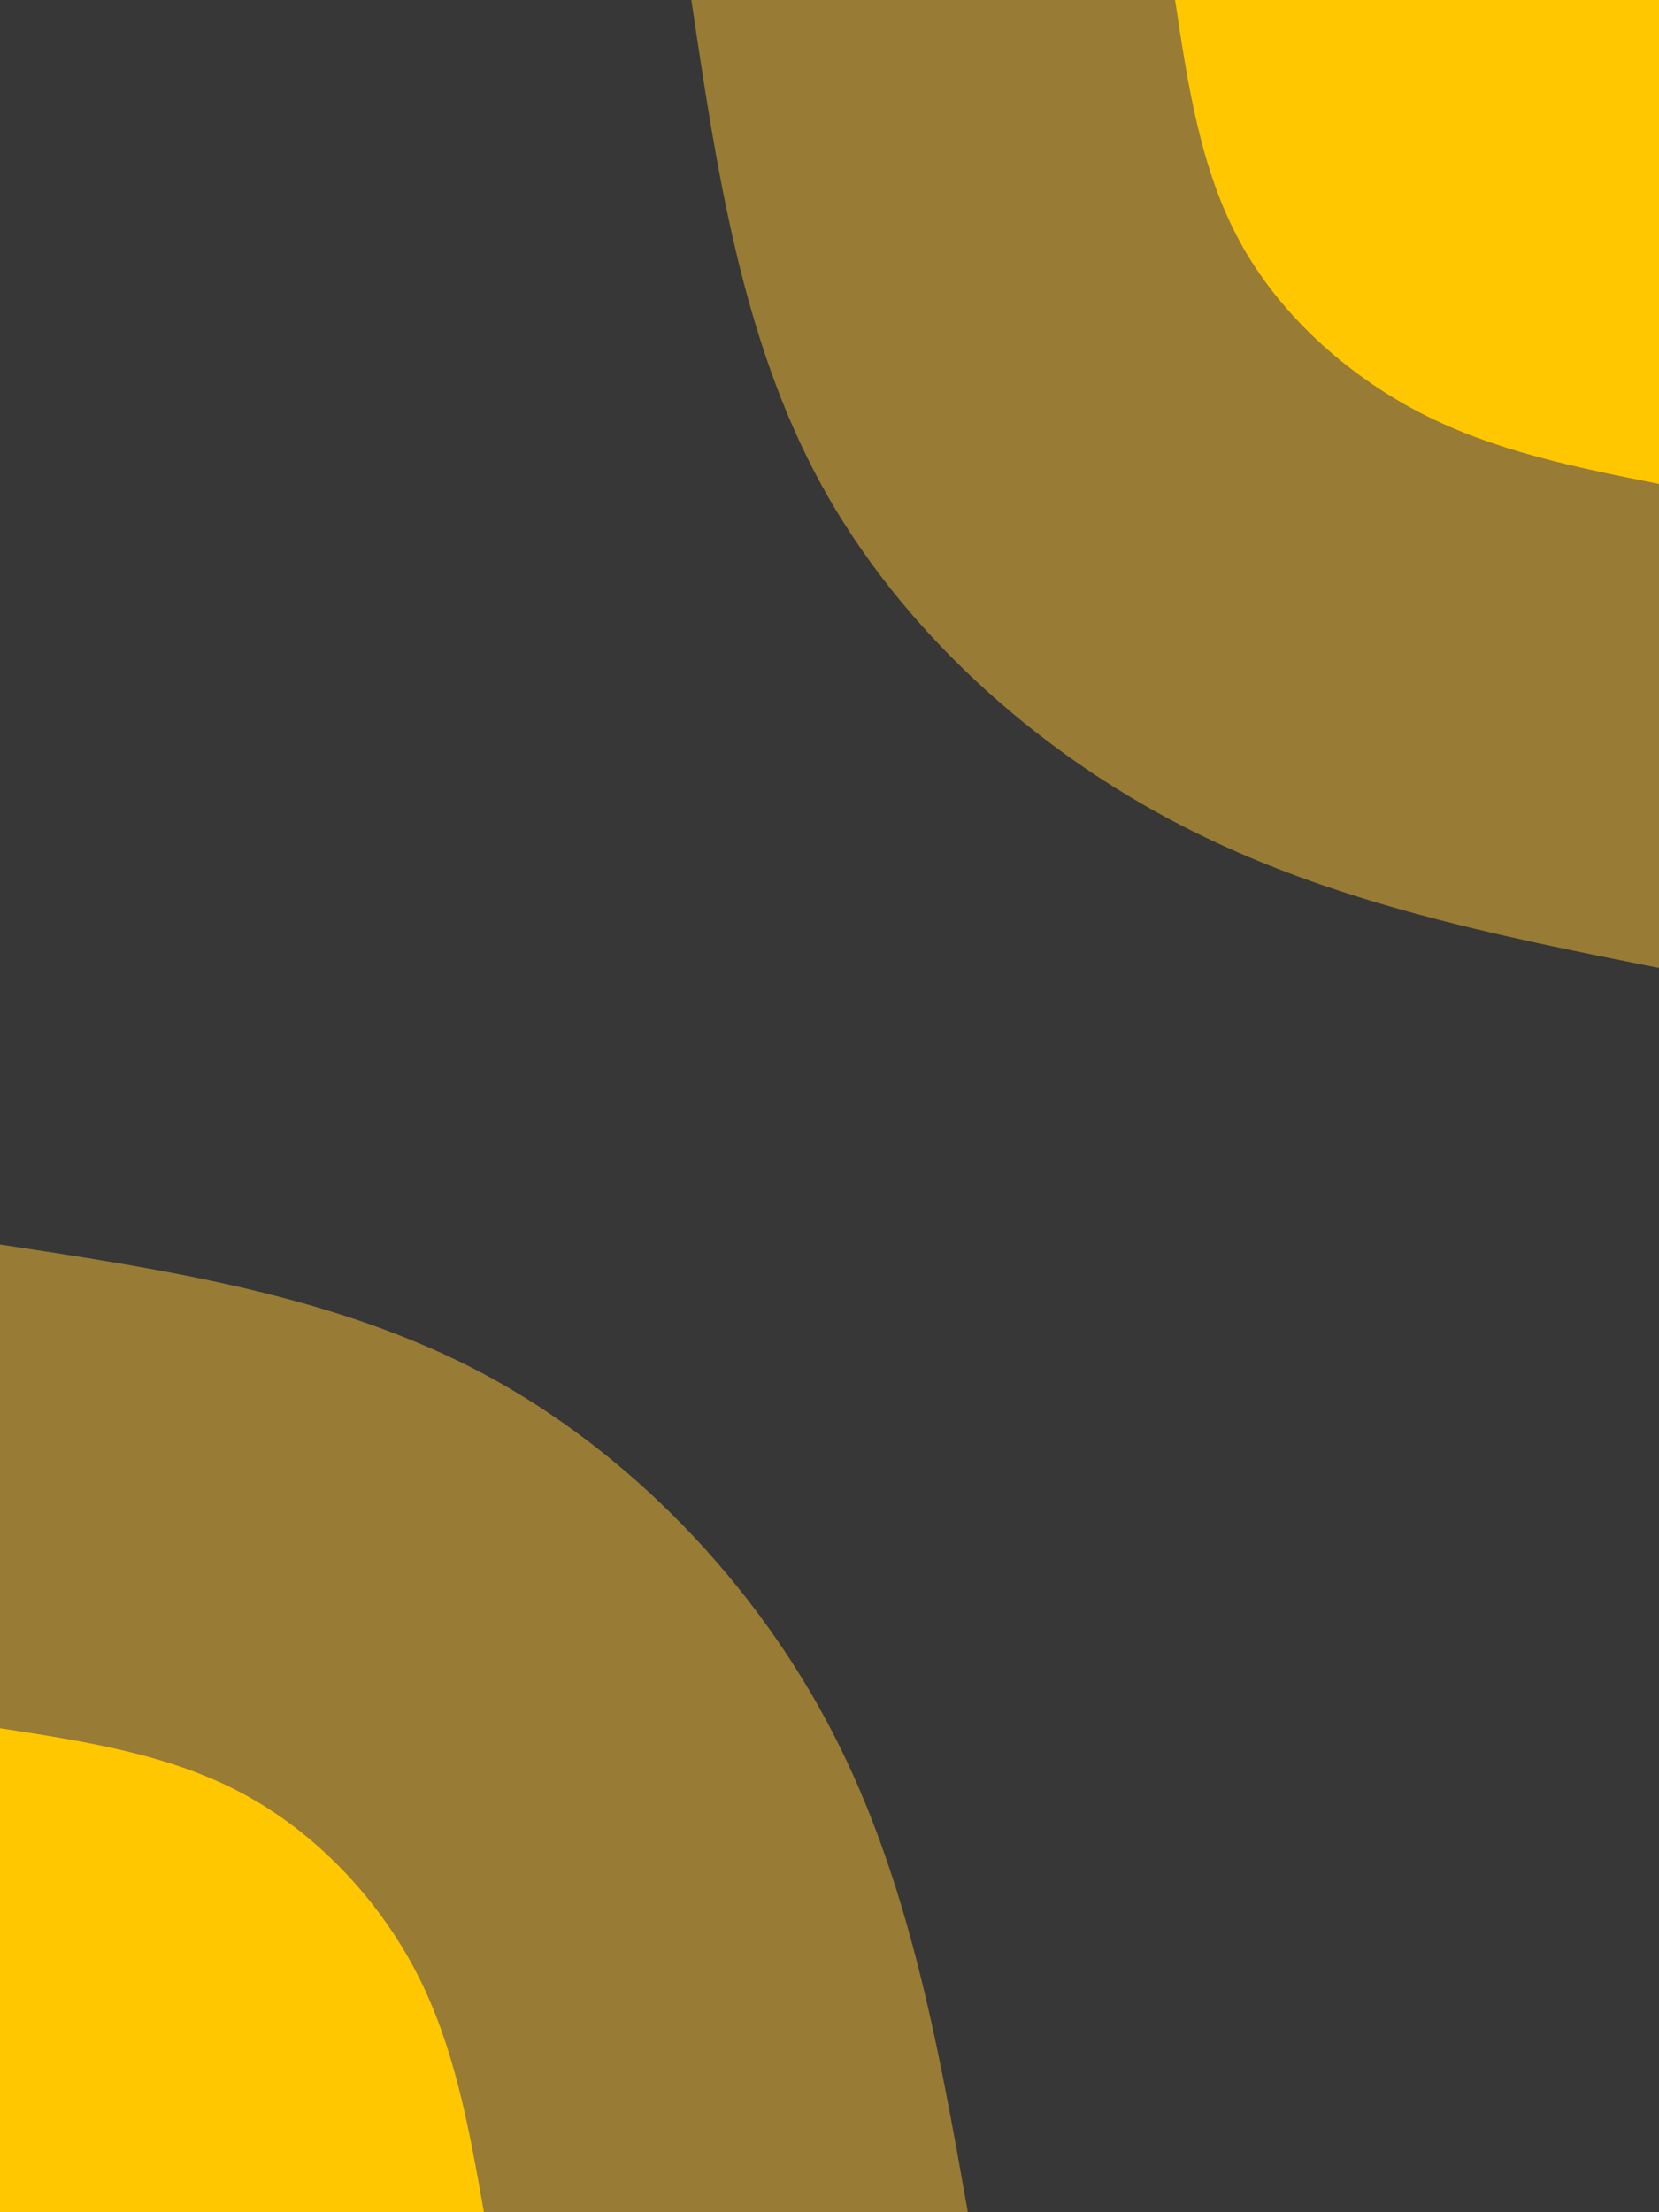 <svg id="visual" viewBox="0 0 675 900" width="675" height="900" xmlns="http://www.w3.org/2000/svg" xmlns:xlink="http://www.w3.org/1999/xlink" version="1.1"><rect x="0" y="0" width="675" height="900" fill="#373737"></rect><defs><linearGradient id="grad1_0" x1="0%" y1="0%" x2="100%" y2="100%"><stop offset="30%" stop-color="#ffc700" stop-opacity="1"></stop><stop offset="70%" stop-color="#ffc700" stop-opacity="1"></stop></linearGradient></defs><defs><linearGradient id="grad1_1" x1="0%" y1="0%" x2="100%" y2="100%"><stop offset="30%" stop-color="#ffc700" stop-opacity="1"></stop><stop offset="70%" stop-color="#373737" stop-opacity="1"></stop></linearGradient></defs><defs><linearGradient id="grad2_0" x1="0%" y1="0%" x2="100%" y2="100%"><stop offset="30%" stop-color="#ffc700" stop-opacity="1"></stop><stop offset="70%" stop-color="#ffc700" stop-opacity="1"></stop></linearGradient></defs><defs><linearGradient id="grad2_1" x1="0%" y1="0%" x2="100%" y2="100%"><stop offset="30%" stop-color="#373737" stop-opacity="1"></stop><stop offset="70%" stop-color="#ffc700" stop-opacity="1"></stop></linearGradient></defs><g transform="translate(675, 0)"><path d="M0 393.8C-66.8 380.5 -133.5 367.2 -194 336C-254.5 304.9 -308.7 255.9 -341 196.9C-373.2 137.9 -383.5 68.9 -393.7 0L0 0Z" fill="#987b34"></path><path d="M0 196.9C-33.4 190.2 -66.8 183.6 -97 168C-127.2 152.4 -154.4 127.9 -170.5 98.4C-186.6 68.9 -191.7 34.5 -196.9 0L0 0Z" fill="#ffc700"></path></g><g transform="translate(0, 900)"><path d="M0 -393.7C68.6 -383.3 137.2 -372.8 196.9 -341C256.5 -309.1 307.3 -255.9 338.6 -195.5C369.9 -135.1 381.8 -67.6 393.8 0L0 0Z" fill="#987b34"></path><path d="M0 -196.9C34.3 -191.6 68.6 -186.4 98.4 -170.5C128.3 -154.6 153.6 -127.9 169.3 -97.8C185 -67.6 190.9 -33.8 196.9 0L0 0Z" fill="#ffc700"></path></g></svg>